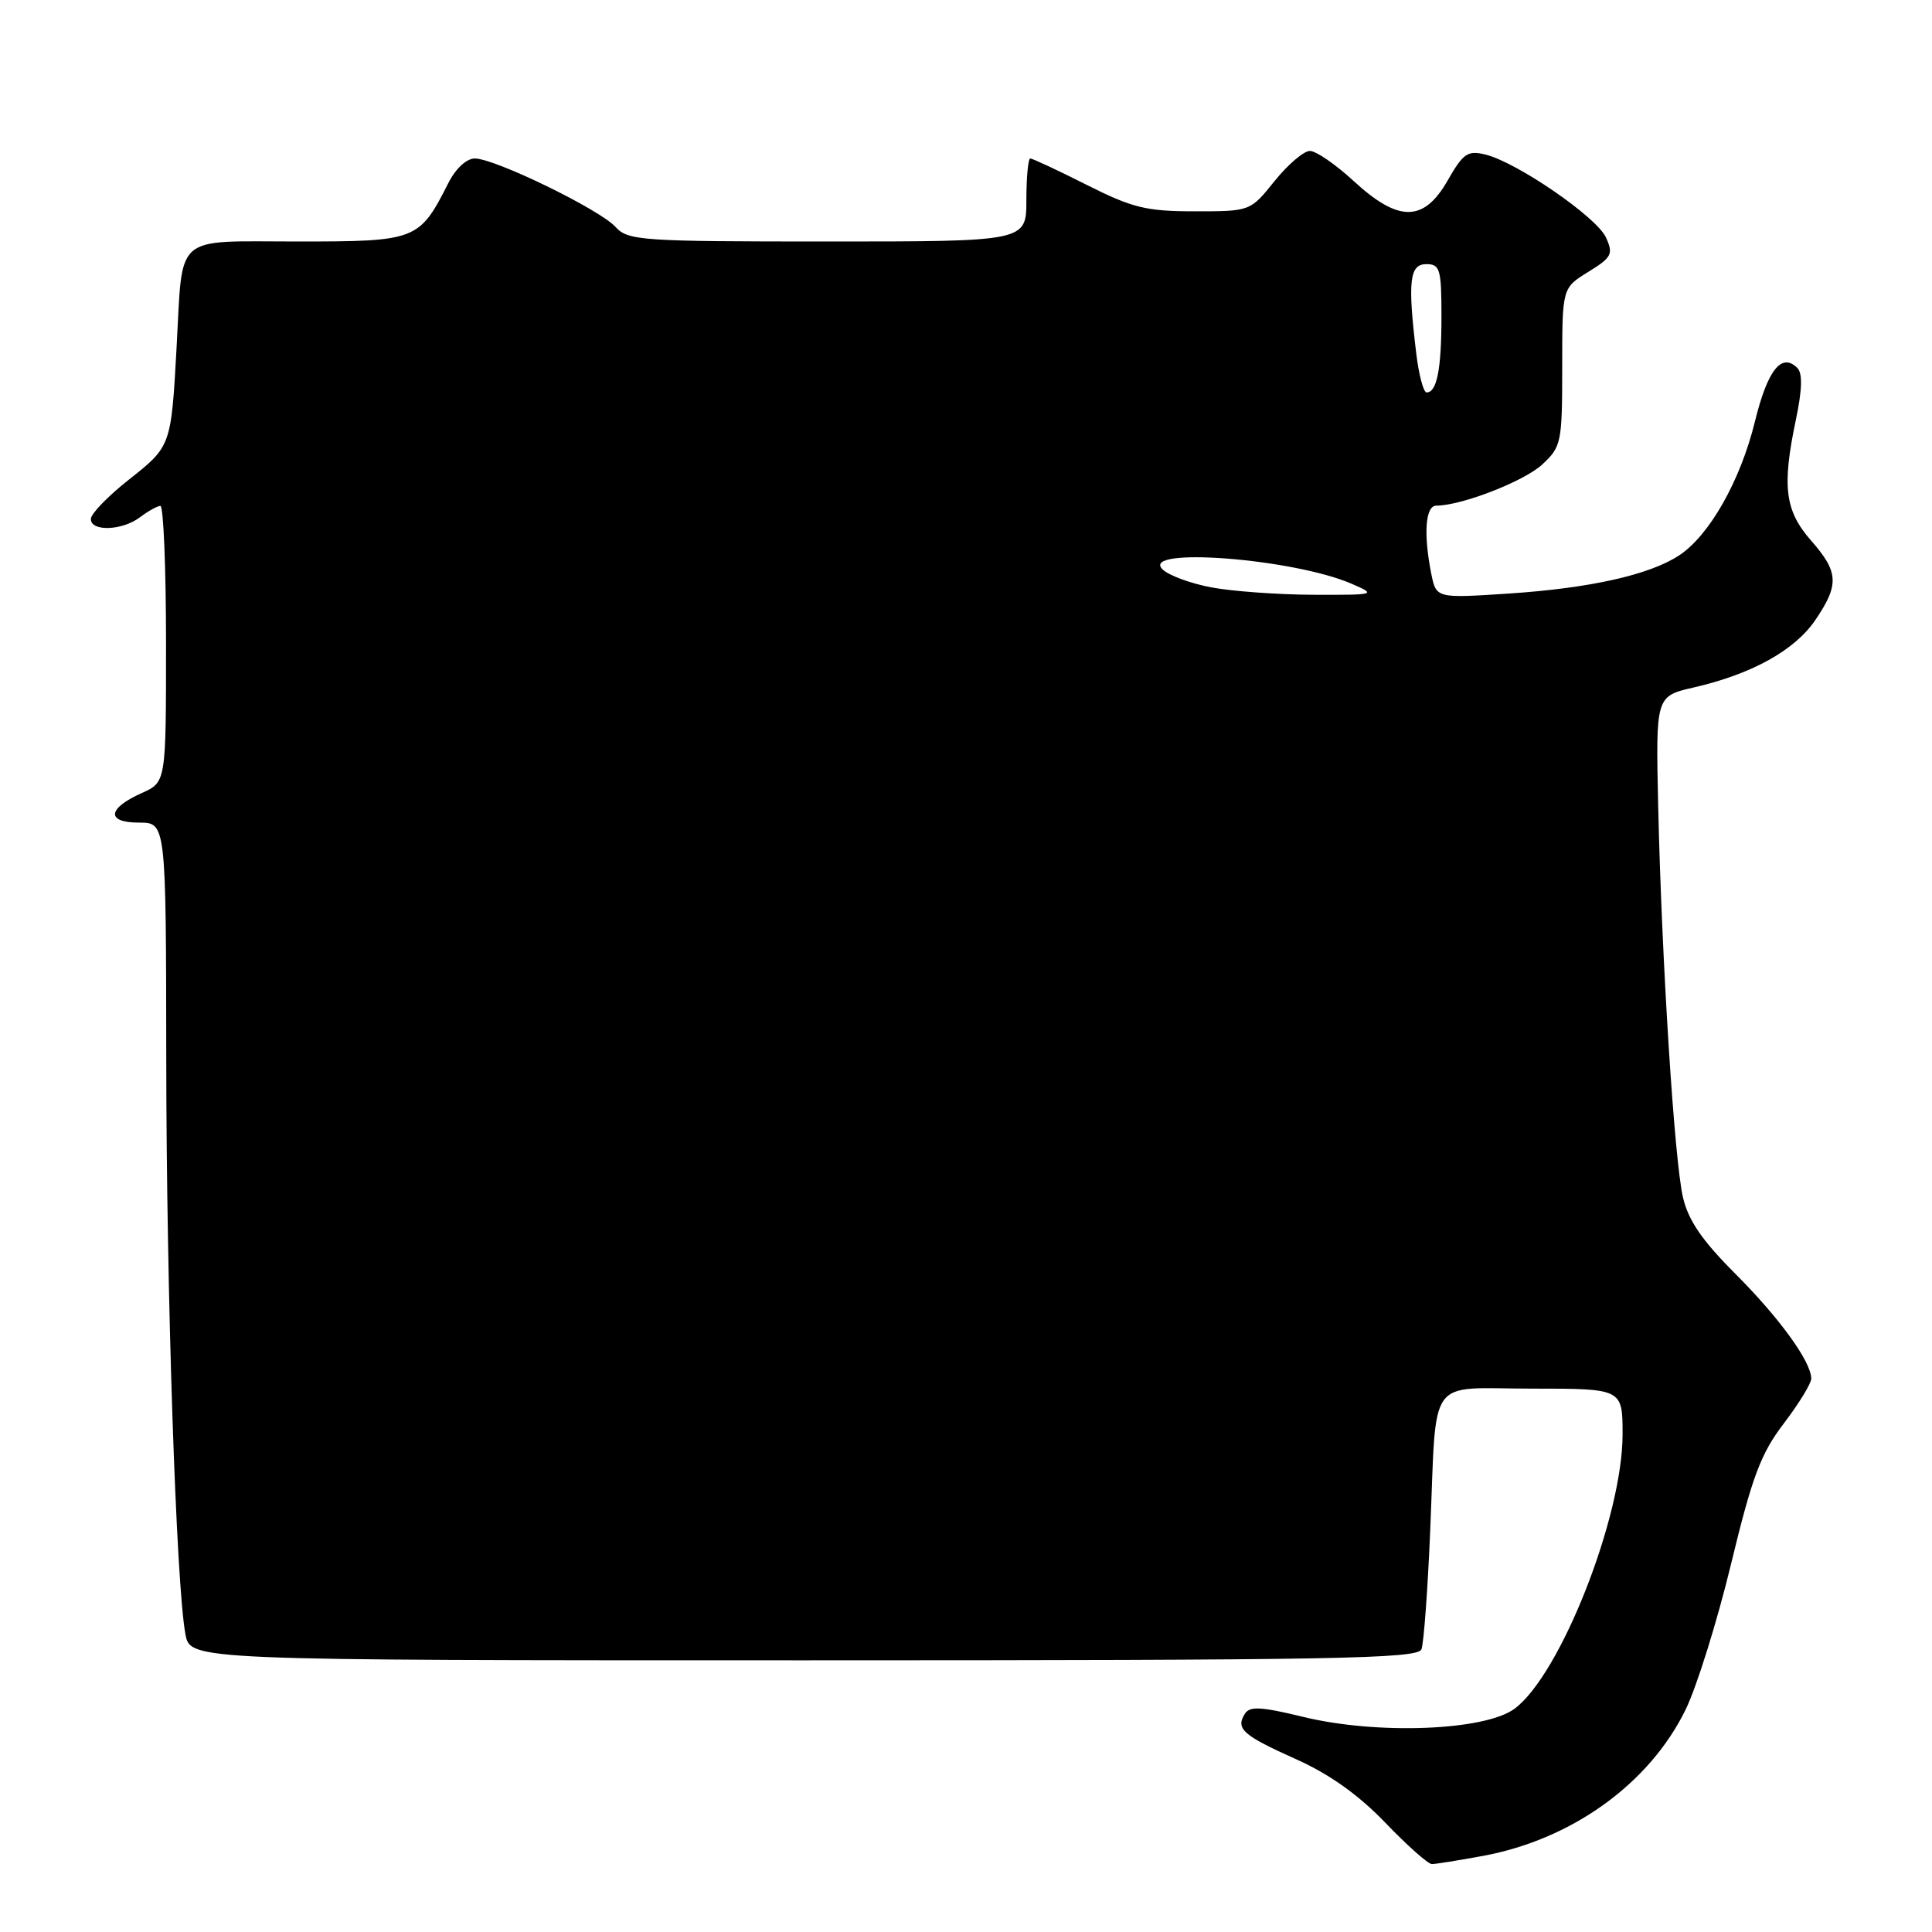 <?xml version="1.0" encoding="UTF-8" standalone="no"?>
<!DOCTYPE svg PUBLIC "-//W3C//DTD SVG 1.1//EN" "http://www.w3.org/Graphics/SVG/1.1/DTD/svg11.dtd" >
<svg xmlns="http://www.w3.org/2000/svg" xmlns:xlink="http://www.w3.org/1999/xlink" version="1.1" viewBox="0 0 256 256">
 <g >
 <path fill="currentColor"
d=" M 196.53 245.91 C 208.30 243.73 218.55 236.34 223.34 226.56 C 224.83 223.52 227.54 214.82 229.38 207.21 C 232.18 195.63 233.31 192.62 236.36 188.62 C 238.36 185.99 240.00 183.32 240.00 182.67 C 239.99 180.43 235.79 174.63 229.90 168.74 C 225.54 164.38 223.71 161.71 223.00 158.65 C 221.86 153.73 220.19 127.41 219.72 106.88 C 219.39 92.25 219.39 92.25 224.44 91.09 C 232.14 89.32 237.81 86.17 240.54 82.16 C 243.73 77.46 243.64 75.80 239.97 71.62 C 236.51 67.67 236.10 64.46 237.96 55.64 C 238.80 51.64 238.86 49.46 238.16 48.76 C 236.07 46.67 234.21 49.02 232.53 55.88 C 230.61 63.71 226.49 70.98 222.48 73.60 C 218.55 76.18 210.66 77.94 199.90 78.65 C 190.31 79.28 190.31 79.28 189.65 76.02 C 188.60 70.74 188.87 67.00 190.32 67.00 C 193.64 67.00 201.95 63.78 204.35 61.55 C 206.89 59.20 207.00 58.67 207.00 48.63 C 207.00 38.16 207.00 38.16 210.45 36.03 C 213.58 34.10 213.80 33.66 212.80 31.47 C 211.58 28.77 201.00 21.50 196.83 20.48 C 194.48 19.90 193.88 20.31 191.83 23.90 C 188.66 29.45 185.33 29.48 179.38 24.00 C 177.00 21.80 174.38 20.00 173.57 20.00 C 172.76 20.00 170.65 21.80 168.88 24.00 C 165.67 28.00 165.67 28.00 158.31 28.00 C 151.89 28.00 150.06 27.55 144.00 24.50 C 140.18 22.57 136.81 21.00 136.52 21.00 C 136.24 21.00 136.00 23.48 136.00 26.50 C 136.00 32.00 136.00 32.00 109.65 32.00 C 84.88 32.00 83.21 31.88 81.56 30.07 C 79.47 27.76 65.58 21.00 62.92 21.00 C 61.82 21.00 60.38 22.33 59.41 24.25 C 55.56 31.86 55.20 32.00 39.44 32.00 C 22.83 32.00 24.25 30.77 23.40 46.00 C 22.68 59.12 22.67 59.14 17.07 63.56 C 14.32 65.73 12.06 68.06 12.04 68.75 C 11.99 70.47 16.19 70.33 18.56 68.53 C 19.63 67.72 20.84 67.05 21.25 67.03 C 21.66 67.01 22.00 75.24 22.00 85.32 C 22.00 103.64 22.00 103.64 18.81 105.07 C 14.21 107.13 14.03 109.00 18.42 109.00 C 22.00 109.00 22.00 109.00 22.03 140.25 C 22.05 171.40 23.34 209.97 24.57 216.54 C 25.22 220.00 25.22 220.00 106.50 220.00 C 176.90 220.00 187.86 219.80 188.35 218.54 C 188.66 217.73 189.18 210.65 189.51 202.79 C 190.40 181.89 188.89 184.00 203.02 184.00 C 215.00 184.00 215.00 184.00 215.00 190.07 C 215.00 201.00 206.75 221.94 200.68 226.42 C 196.74 229.33 182.51 229.88 172.74 227.51 C 167.06 226.13 165.59 226.05 164.94 227.10 C 163.71 229.09 164.68 229.94 171.77 233.12 C 176.17 235.09 180.04 237.85 183.57 241.53 C 186.46 244.54 189.23 247.00 189.73 247.00 C 190.23 247.00 193.28 246.51 196.53 245.91 Z  M 160.50 77.83 C 157.75 77.31 154.84 76.24 154.04 75.44 C 150.98 72.43 171.41 74.00 179.14 77.37 C 182.43 78.80 182.31 78.84 174.00 78.81 C 169.32 78.79 163.25 78.35 160.50 77.83 Z  M 187.65 46.75 C 186.51 37.26 186.77 35.00 189.00 35.00 C 190.81 35.00 191.00 35.67 191.00 41.92 C 191.00 48.93 190.40 52.00 189.03 52.00 C 188.62 52.00 187.99 49.64 187.65 46.75 Z "/>
</g>
</svg>